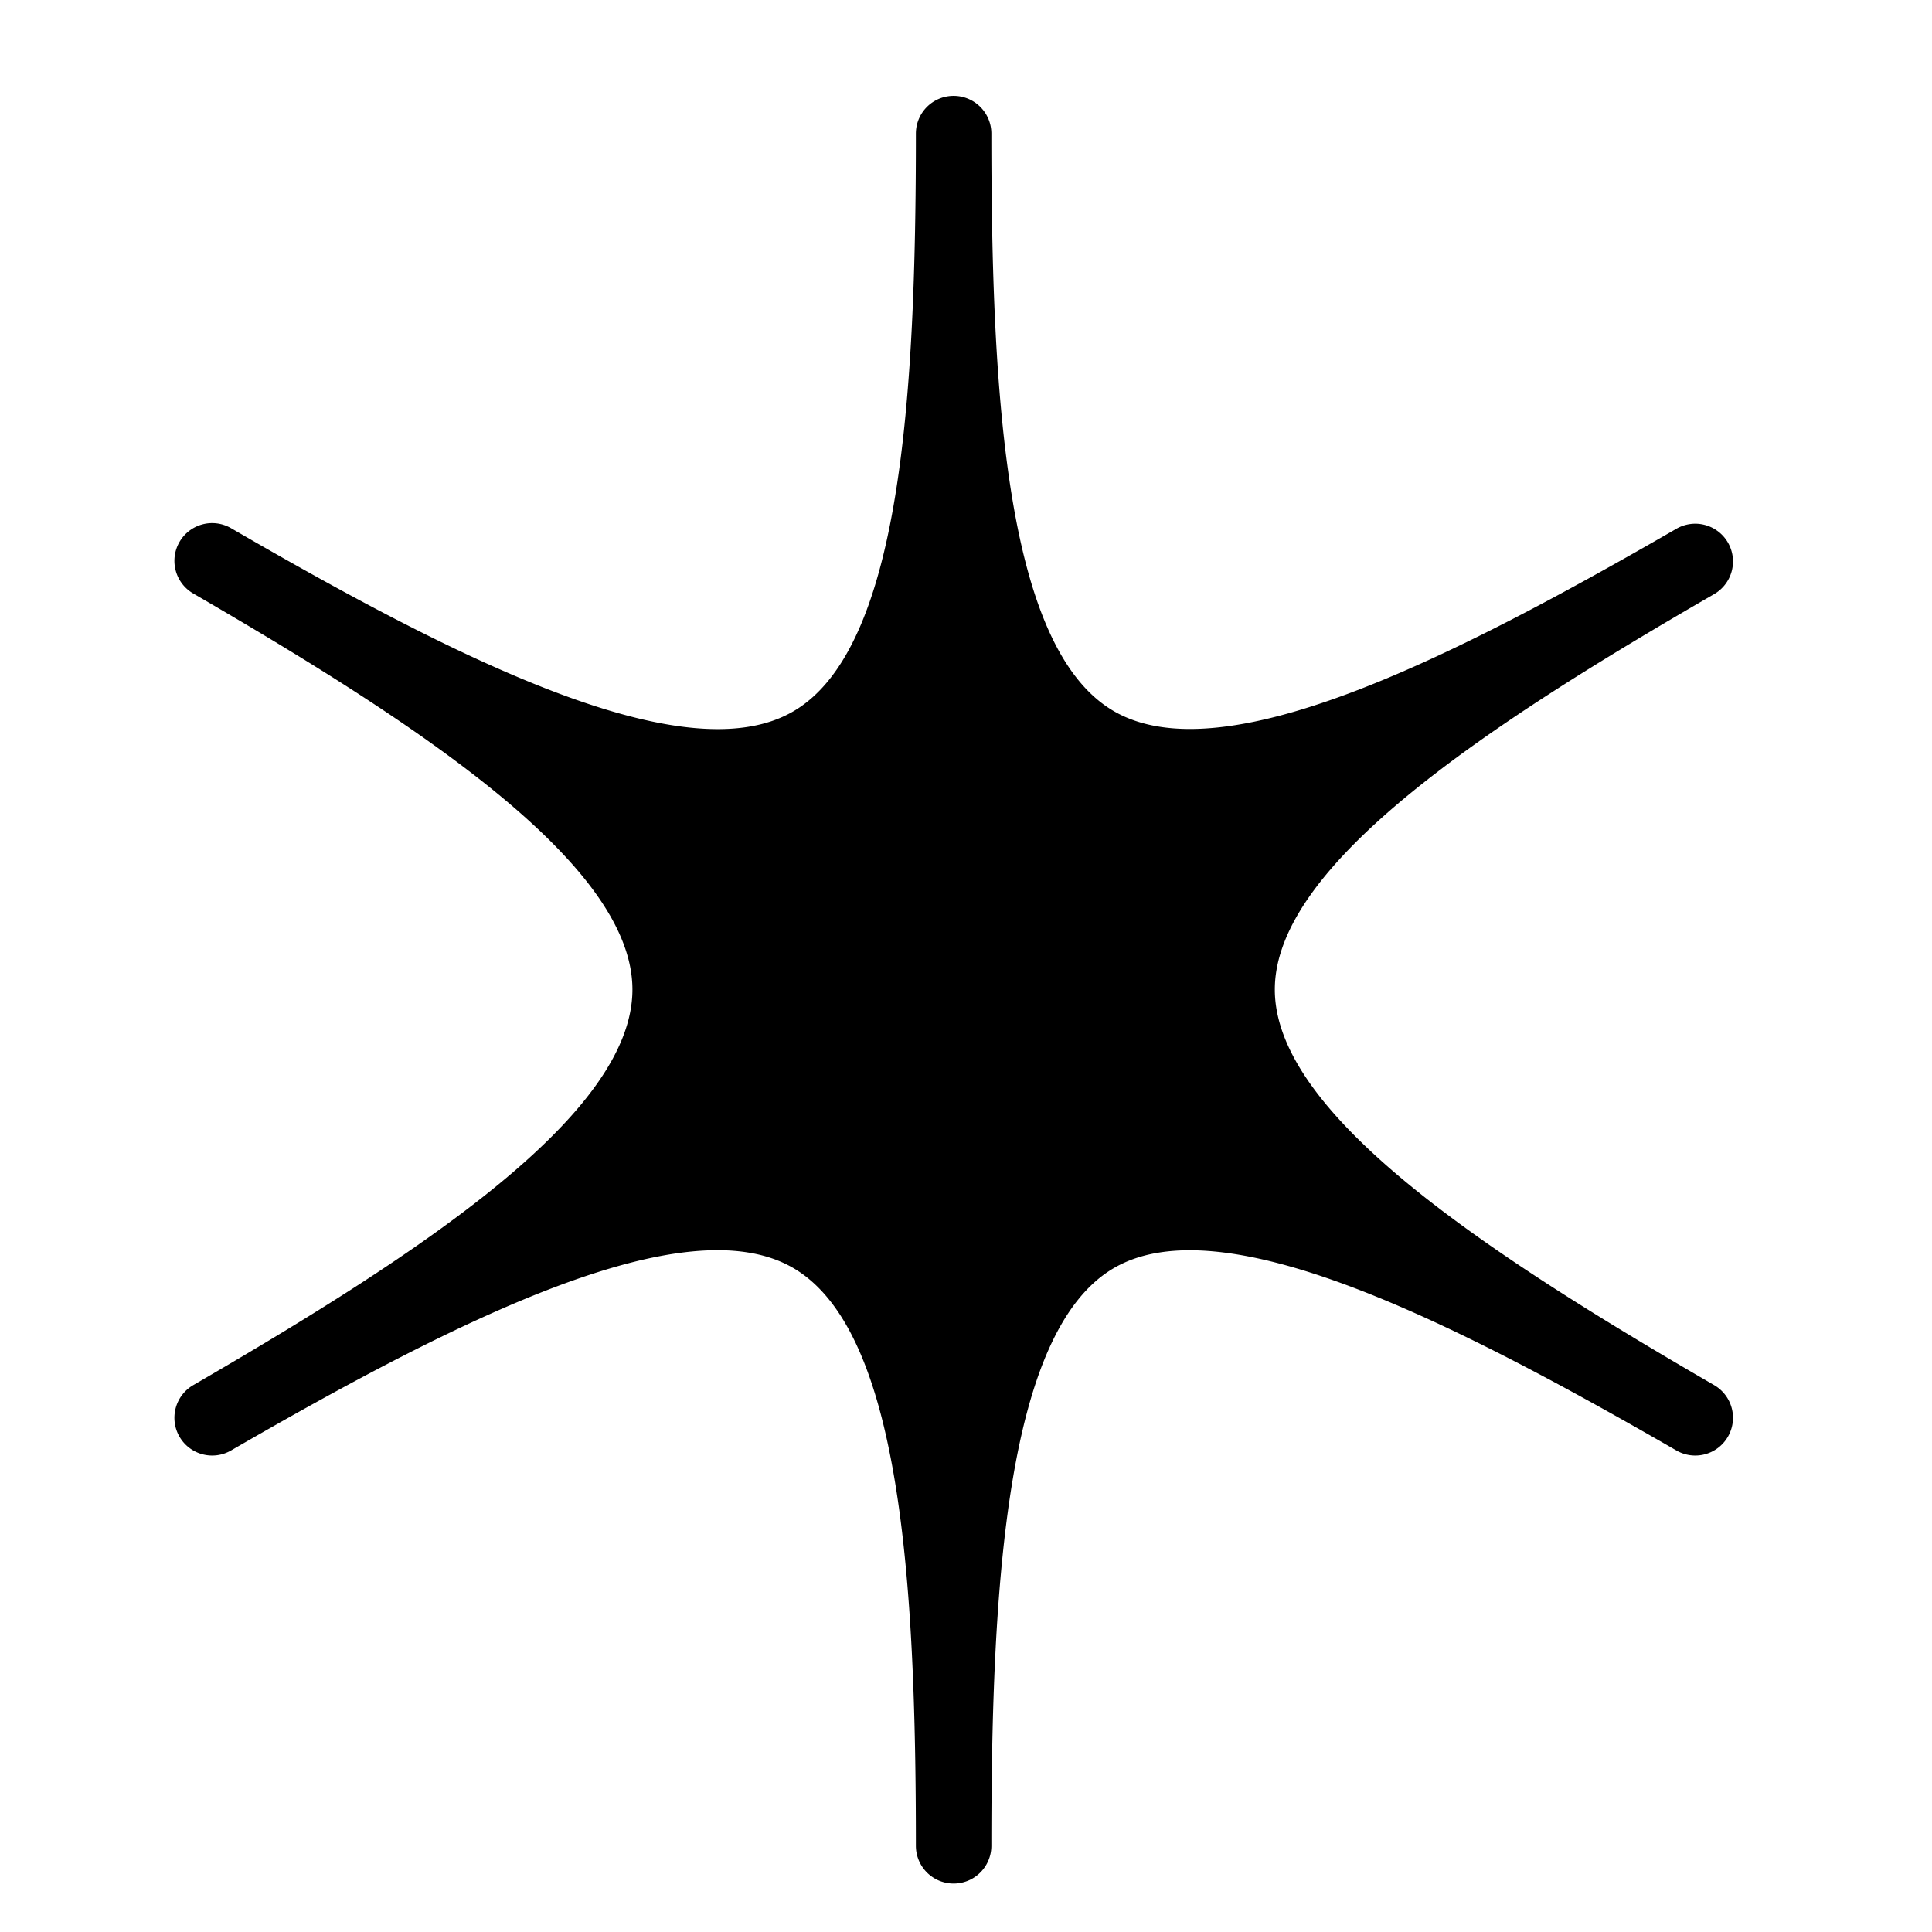 <svg id="レイヤー_1" data-name="レイヤー 1" xmlns="http://www.w3.org/2000/svg" viewBox="0 0 128 128"><title>stamp</title><path d="M113.55,91.76C98.44,83,84.46,73.82,84.46,65.56s14-17.47,29.09-26.19a2.5,2.5,0,1,0-2.5-4.33C95.95,43.76,81,51.26,73.82,47.13S65.68,26.29,65.68,8.85a2.5,2.5,0,0,0-5,0c0,17.44-1,34.16-8.14,38.29S30.42,43.76,15.32,35a2.5,2.5,0,1,0-2.5,4.33C27.92,48.09,41.9,57.3,41.9,65.56S27.92,83,12.82,91.76a2.5,2.5,0,1,0,2.5,4.33C30.42,87.36,45.39,79.86,52.54,84s8.14,20.84,8.14,38.29a2.5,2.5,0,0,0,5,0c0-17.44,1-34.16,8.14-38.29s22.12,3.37,37.23,12.09a2.5,2.5,0,1,0,2.5-4.33Z"/></svg>
